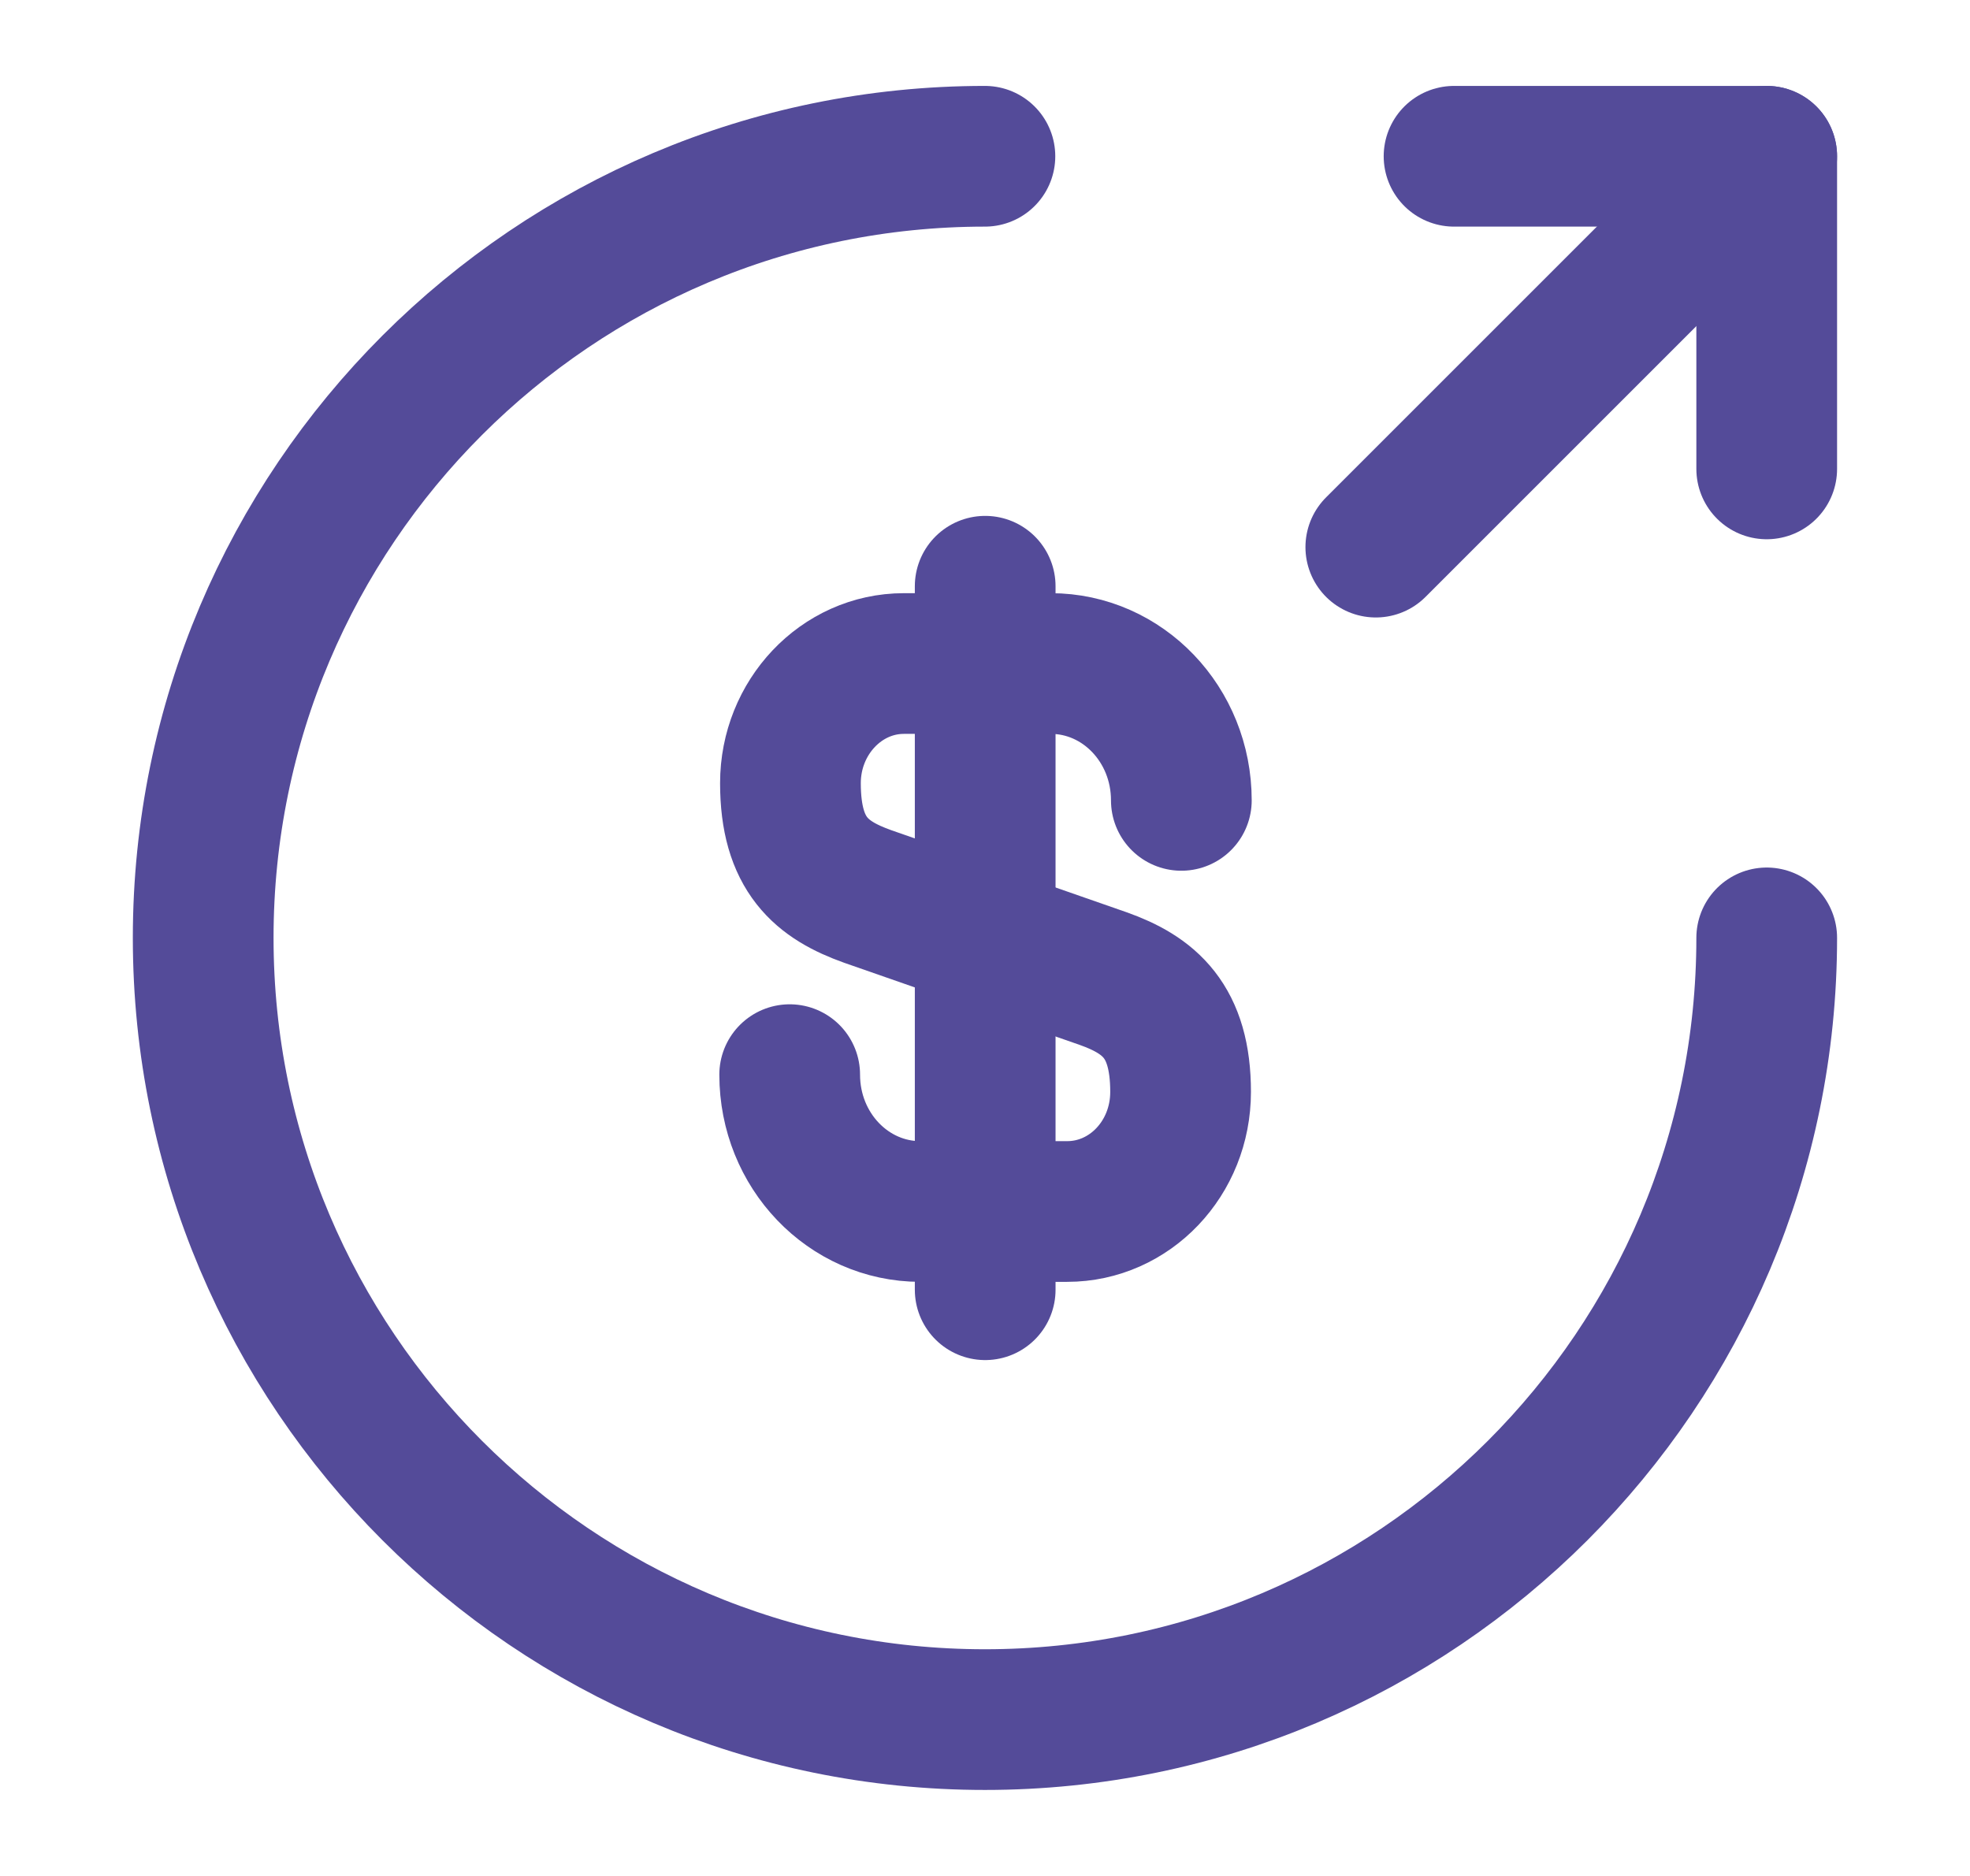 <svg width="21" height="20" viewBox="0 0 21 20" fill="none" xmlns="http://www.w3.org/2000/svg">
<path d="M8.418 11.457C8.418 12.266 9.043 12.916 9.81 12.916H11.376C12.043 12.916 12.585 12.349 12.585 11.641C12.585 10.883 12.251 10.608 11.76 10.433L9.251 9.558C8.76 9.383 8.426 9.116 8.426 8.349C8.426 7.649 8.968 7.074 9.635 7.074H11.201C11.968 7.074 12.593 7.724 12.593 8.533" stroke="#544B99" stroke-width="1.5" stroke-linecap="round" stroke-linejoin="round"/>
<path d="M10.502 6.25V13.75" stroke="#544B99" stroke-width="1.5" stroke-linecap="round" stroke-linejoin="round"/>
<path d="M18.833 9.999C18.833 14.599 15.099 18.333 10.499 18.333C5.899 18.333 2.166 14.599 2.166 9.999C2.166 5.399 5.899 1.666 10.499 1.666" stroke="#544B99" stroke-width="1.5" stroke-linecap="round" stroke-linejoin="round"/>
<path d="M18.833 4.999V1.666H15.5" stroke="#544B99" stroke-width="1.5" stroke-linecap="round" stroke-linejoin="round"/>
<path d="M14.666 5.833L18.833 1.666" stroke="#544B99" stroke-width="1.5" stroke-linecap="round" stroke-linejoin="round"/>
</svg>
